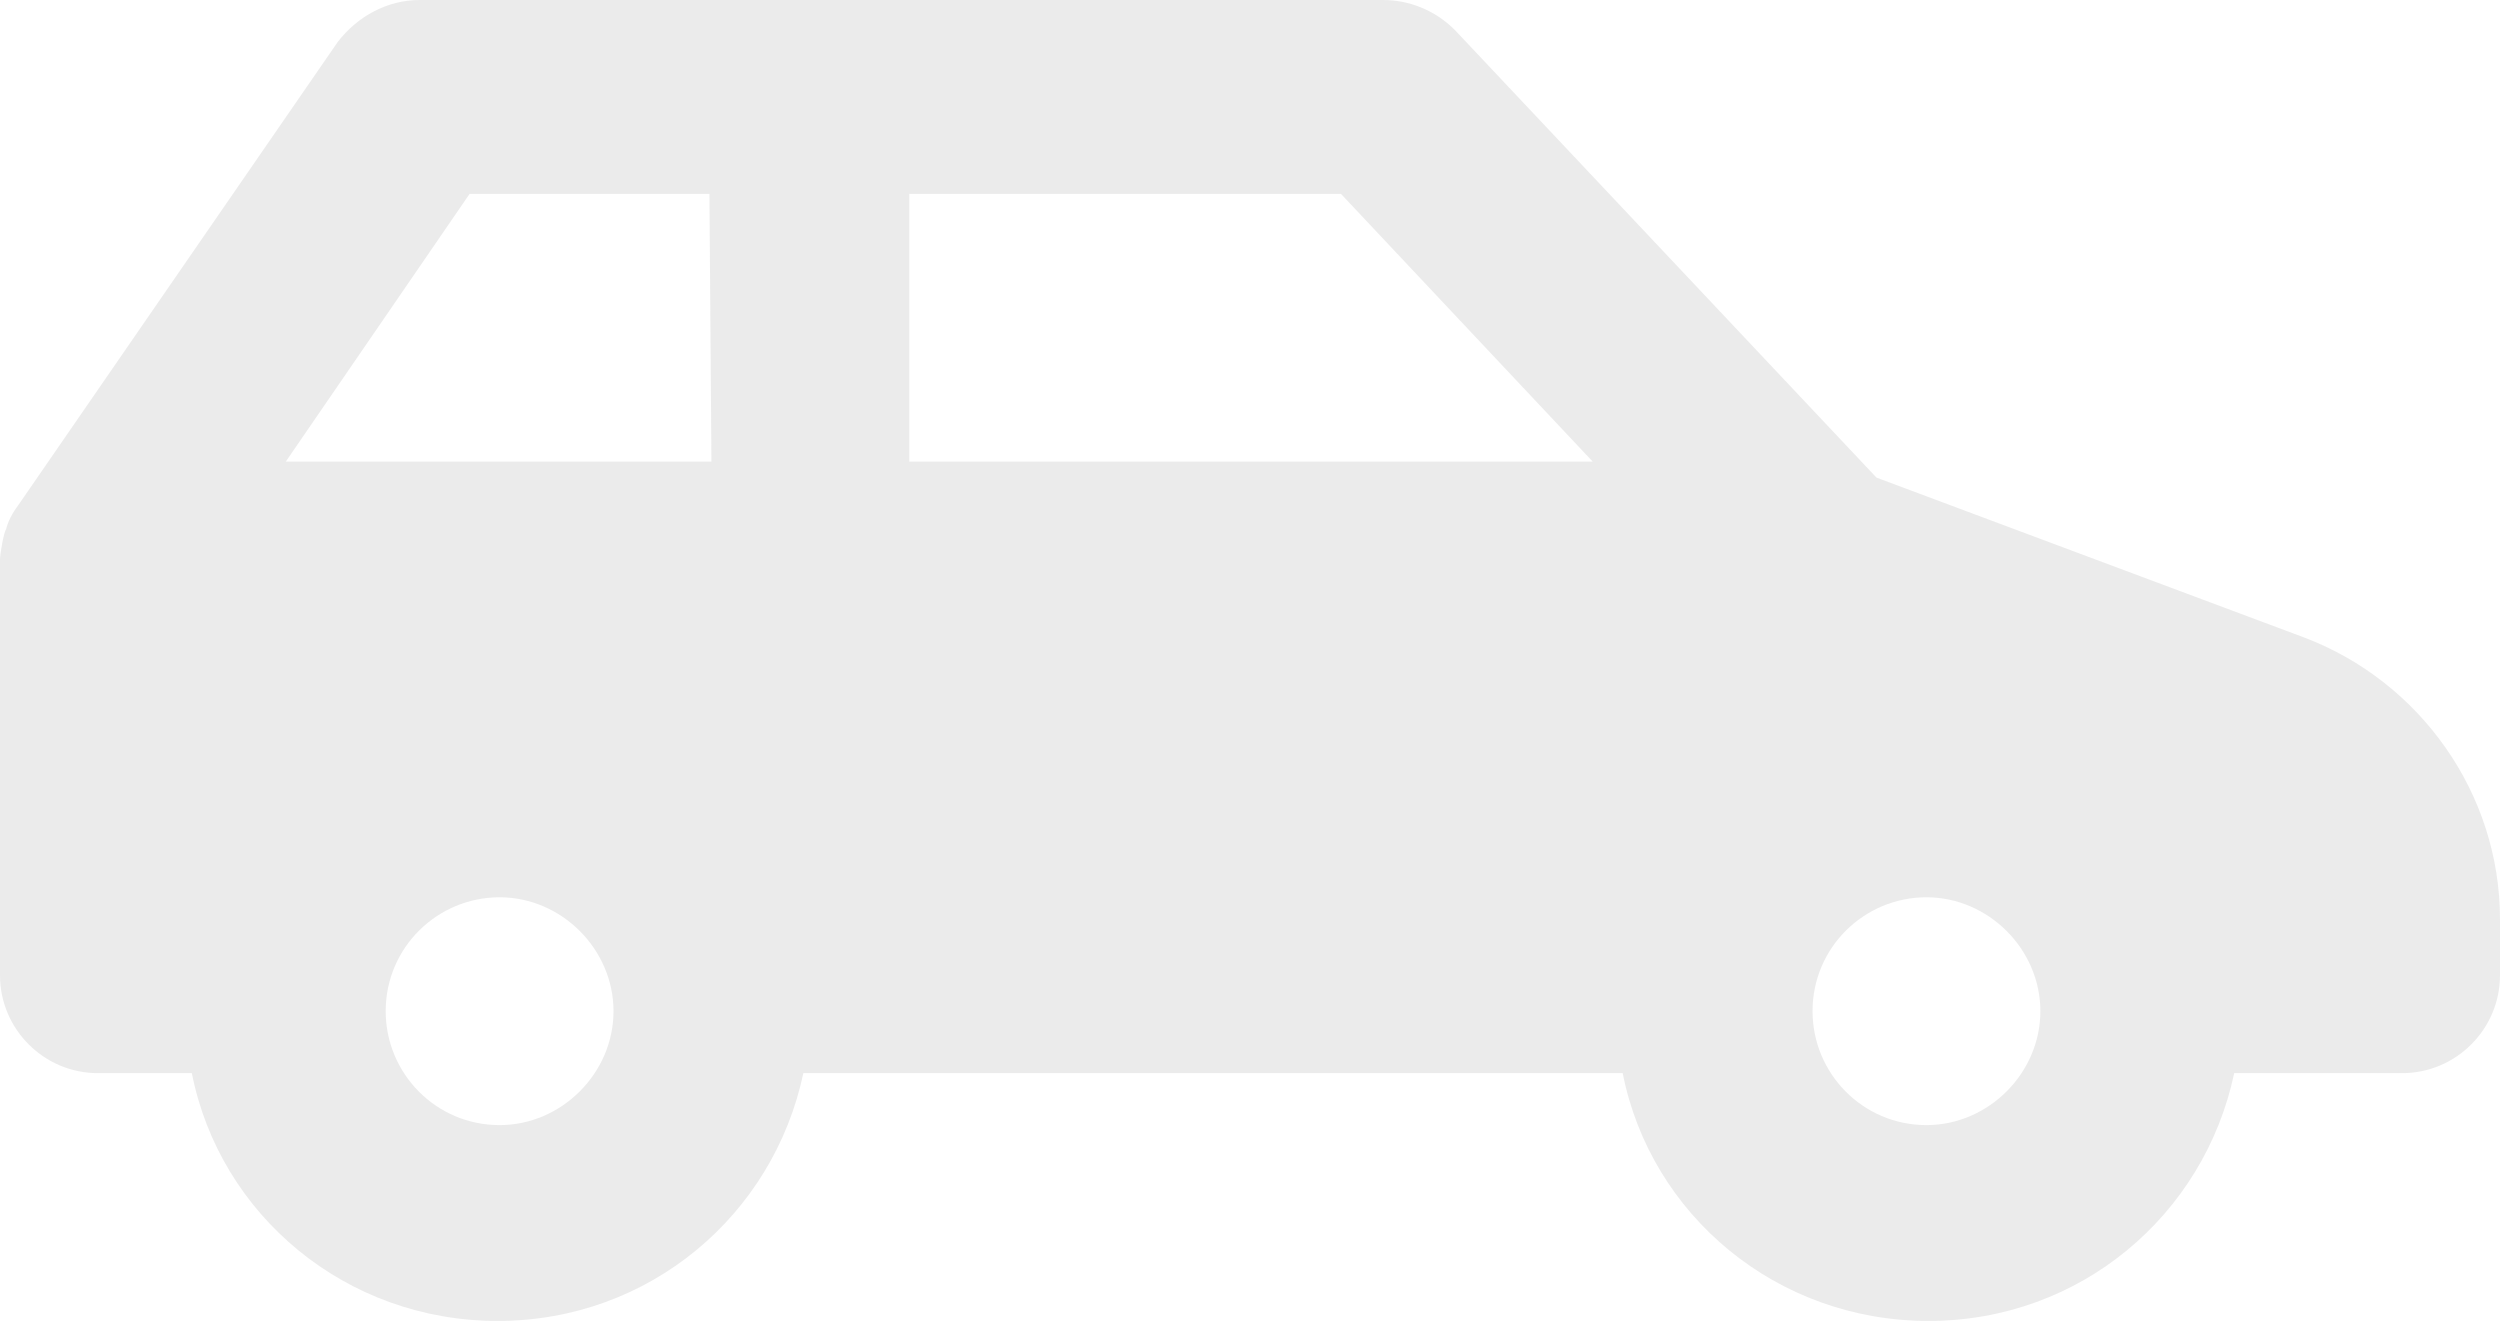 <?xml version="1.0" encoding="utf-8"?>
<!-- Generator: Adobe Illustrator 19.0.0, SVG Export Plug-In . SVG Version: 6.00 Build 0)  -->
<svg version="1.1" id="Layer_1" xmlns="http://www.w3.org/2000/svg" xmlns:xlink="http://www.w3.org/1999/xlink" x="0px" y="0px"
	 viewBox="-342.5 247.6 125.1 66.1" style="enable-background:new -342.5 247.6 125.1 66.1;" xml:space="preserve">
<style type="text/css">
	.st0{opacity:0.1;}
	.st1{fill:#333333;}
</style>
<g class="st0">
	<g>
		<path class="st1" d="M-227.2,279.5l-21.4-8l-21.1-22.4c-1-1-2.3-1.5-3.6-1.5h-48.2c-1.6,0-3.1,0.8-4.1,2.1l-16,23.2l0,0
			c-0.3,0.4-0.5,0.8-0.6,1.2c-0.1,0.1-0.3,1.2-0.3,1.5v0.1v20.7c0,2.7,2.2,4.9,4.9,4.9l0,0h4.7c1.4,7.1,7.7,12.4,15.3,12.4
			s13.8-5.3,15.3-12.4h41c1.4,7.1,7.7,12.4,15.3,12.4s13.8-5.3,15.3-12.4h8.4c2.7,0,4.9-2.2,4.9-4.9v-2.8
			C-217.4,287.3-221.4,281.7-227.2,279.5z M-317.5,303.9c-3.2,0-5.7-2.6-5.7-5.7c0-3.2,2.6-5.7,5.7-5.7s5.7,2.6,5.7,5.7
			S-314.4,303.9-317.5,303.9z M-306.9,270.7h-21.3l9.2-13.4h12L-306.9,270.7L-306.9,270.7z M-297,270.7v-13.4h21.6l12.6,13.4H-297z
			 M-246.1,303.9c-3.2,0-5.7-2.6-5.7-5.7c0-3.2,2.6-5.7,5.7-5.7s5.7,2.6,5.7,5.7C-240.4,301.3-243,303.9-246.1,303.9z"/>
	</g>
</g>
</svg>
